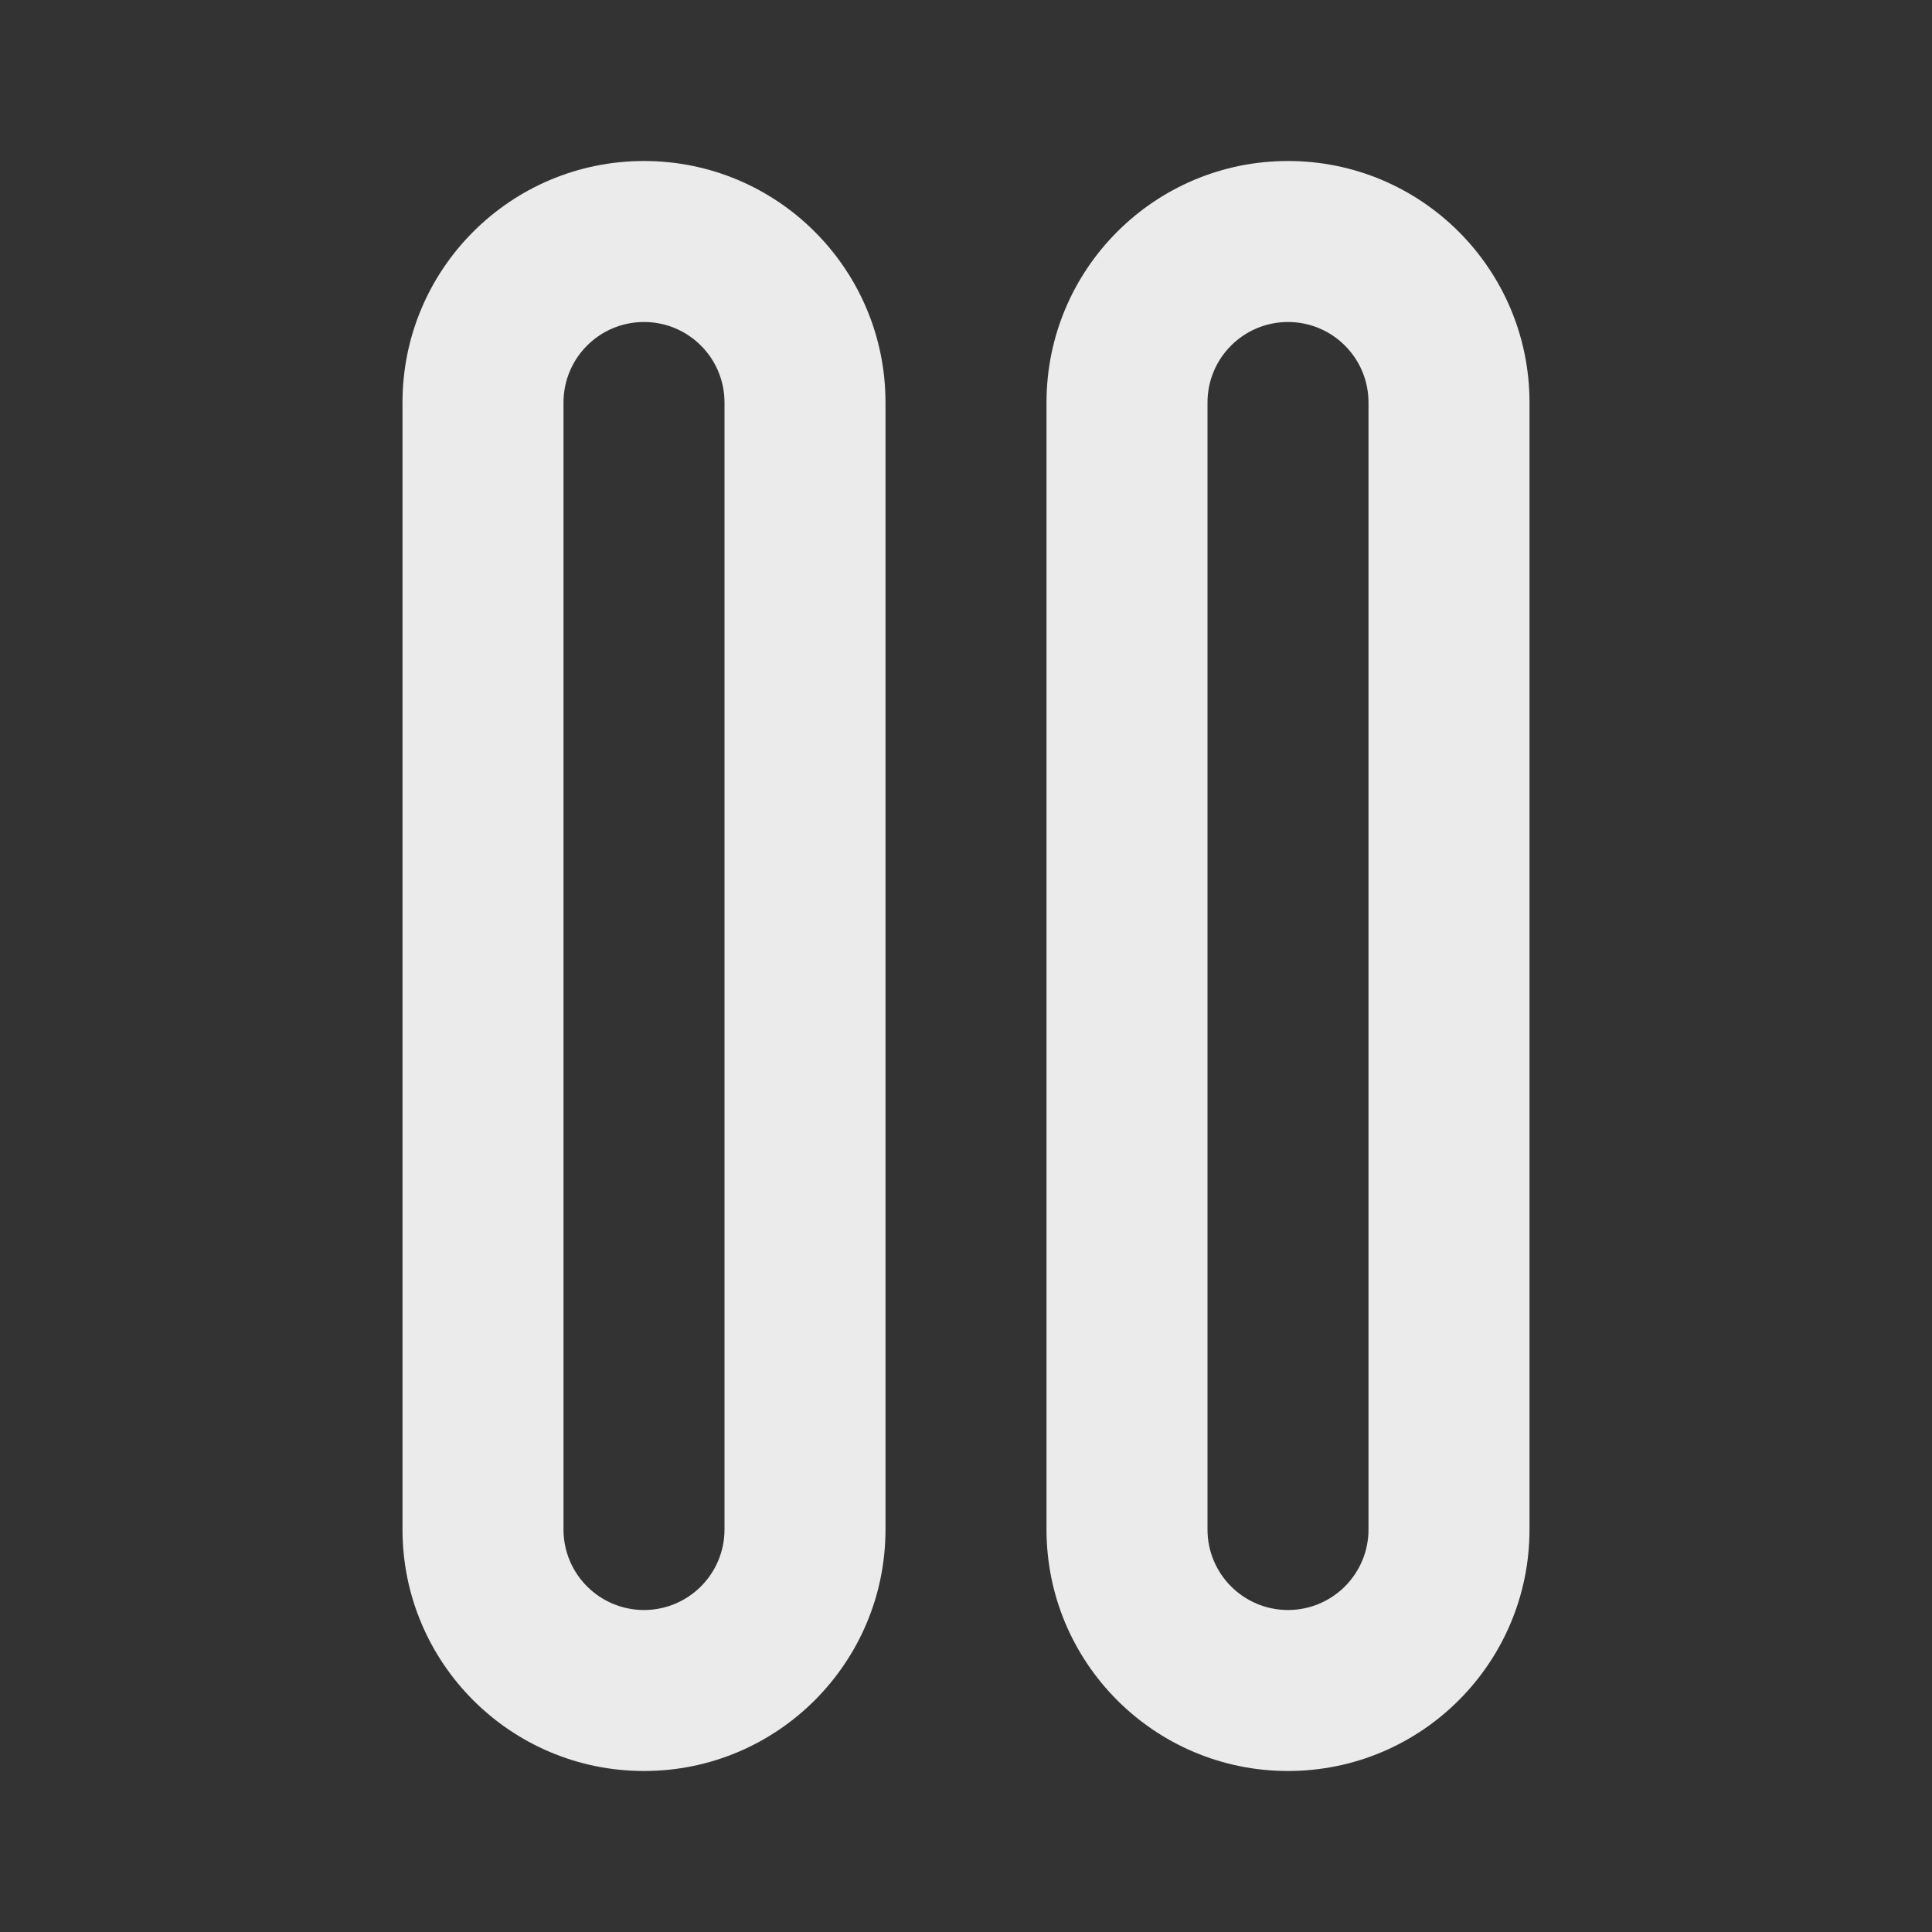<!-- Generated by IcoMoon.io -->
<svg version="1.1" xmlns="http://www.w3.org/2000/svg" width="280" height="280" viewBox="0 0 280 280">
<rect x="0" y="0" width="280" height="280" fill="#333333" stroke="none"/>
<title>ul-pause</title>
<path fill="#ebebeb" d="M186.667 23.333c-19.33 0-35 15.67-35 35v0 163.333c0 19.33 15.67 35 35 35s35-15.67 35-35v0-163.333c0-19.33-15.67-35-35-35v0zM198.333 221.667c0 6.443-5.223 11.667-11.667 11.667s-11.667-5.223-11.667-11.667v0-163.333c0-6.443 5.223-11.667 11.667-11.667s11.667 5.223 11.667 11.667v0zM93.333 23.333c-19.33 0-35 15.67-35 35v0 163.333c0 19.33 15.67 35 35 35s35-15.67 35-35v0-163.333c0-19.33-15.67-35-35-35v0zM105 221.667c0 6.443-5.223 11.667-11.667 11.667s-11.667-5.223-11.667-11.667v0-163.333c0-6.443 5.223-11.667 11.667-11.667s11.667 5.223 11.667 11.667v0z"></path>
</svg>
